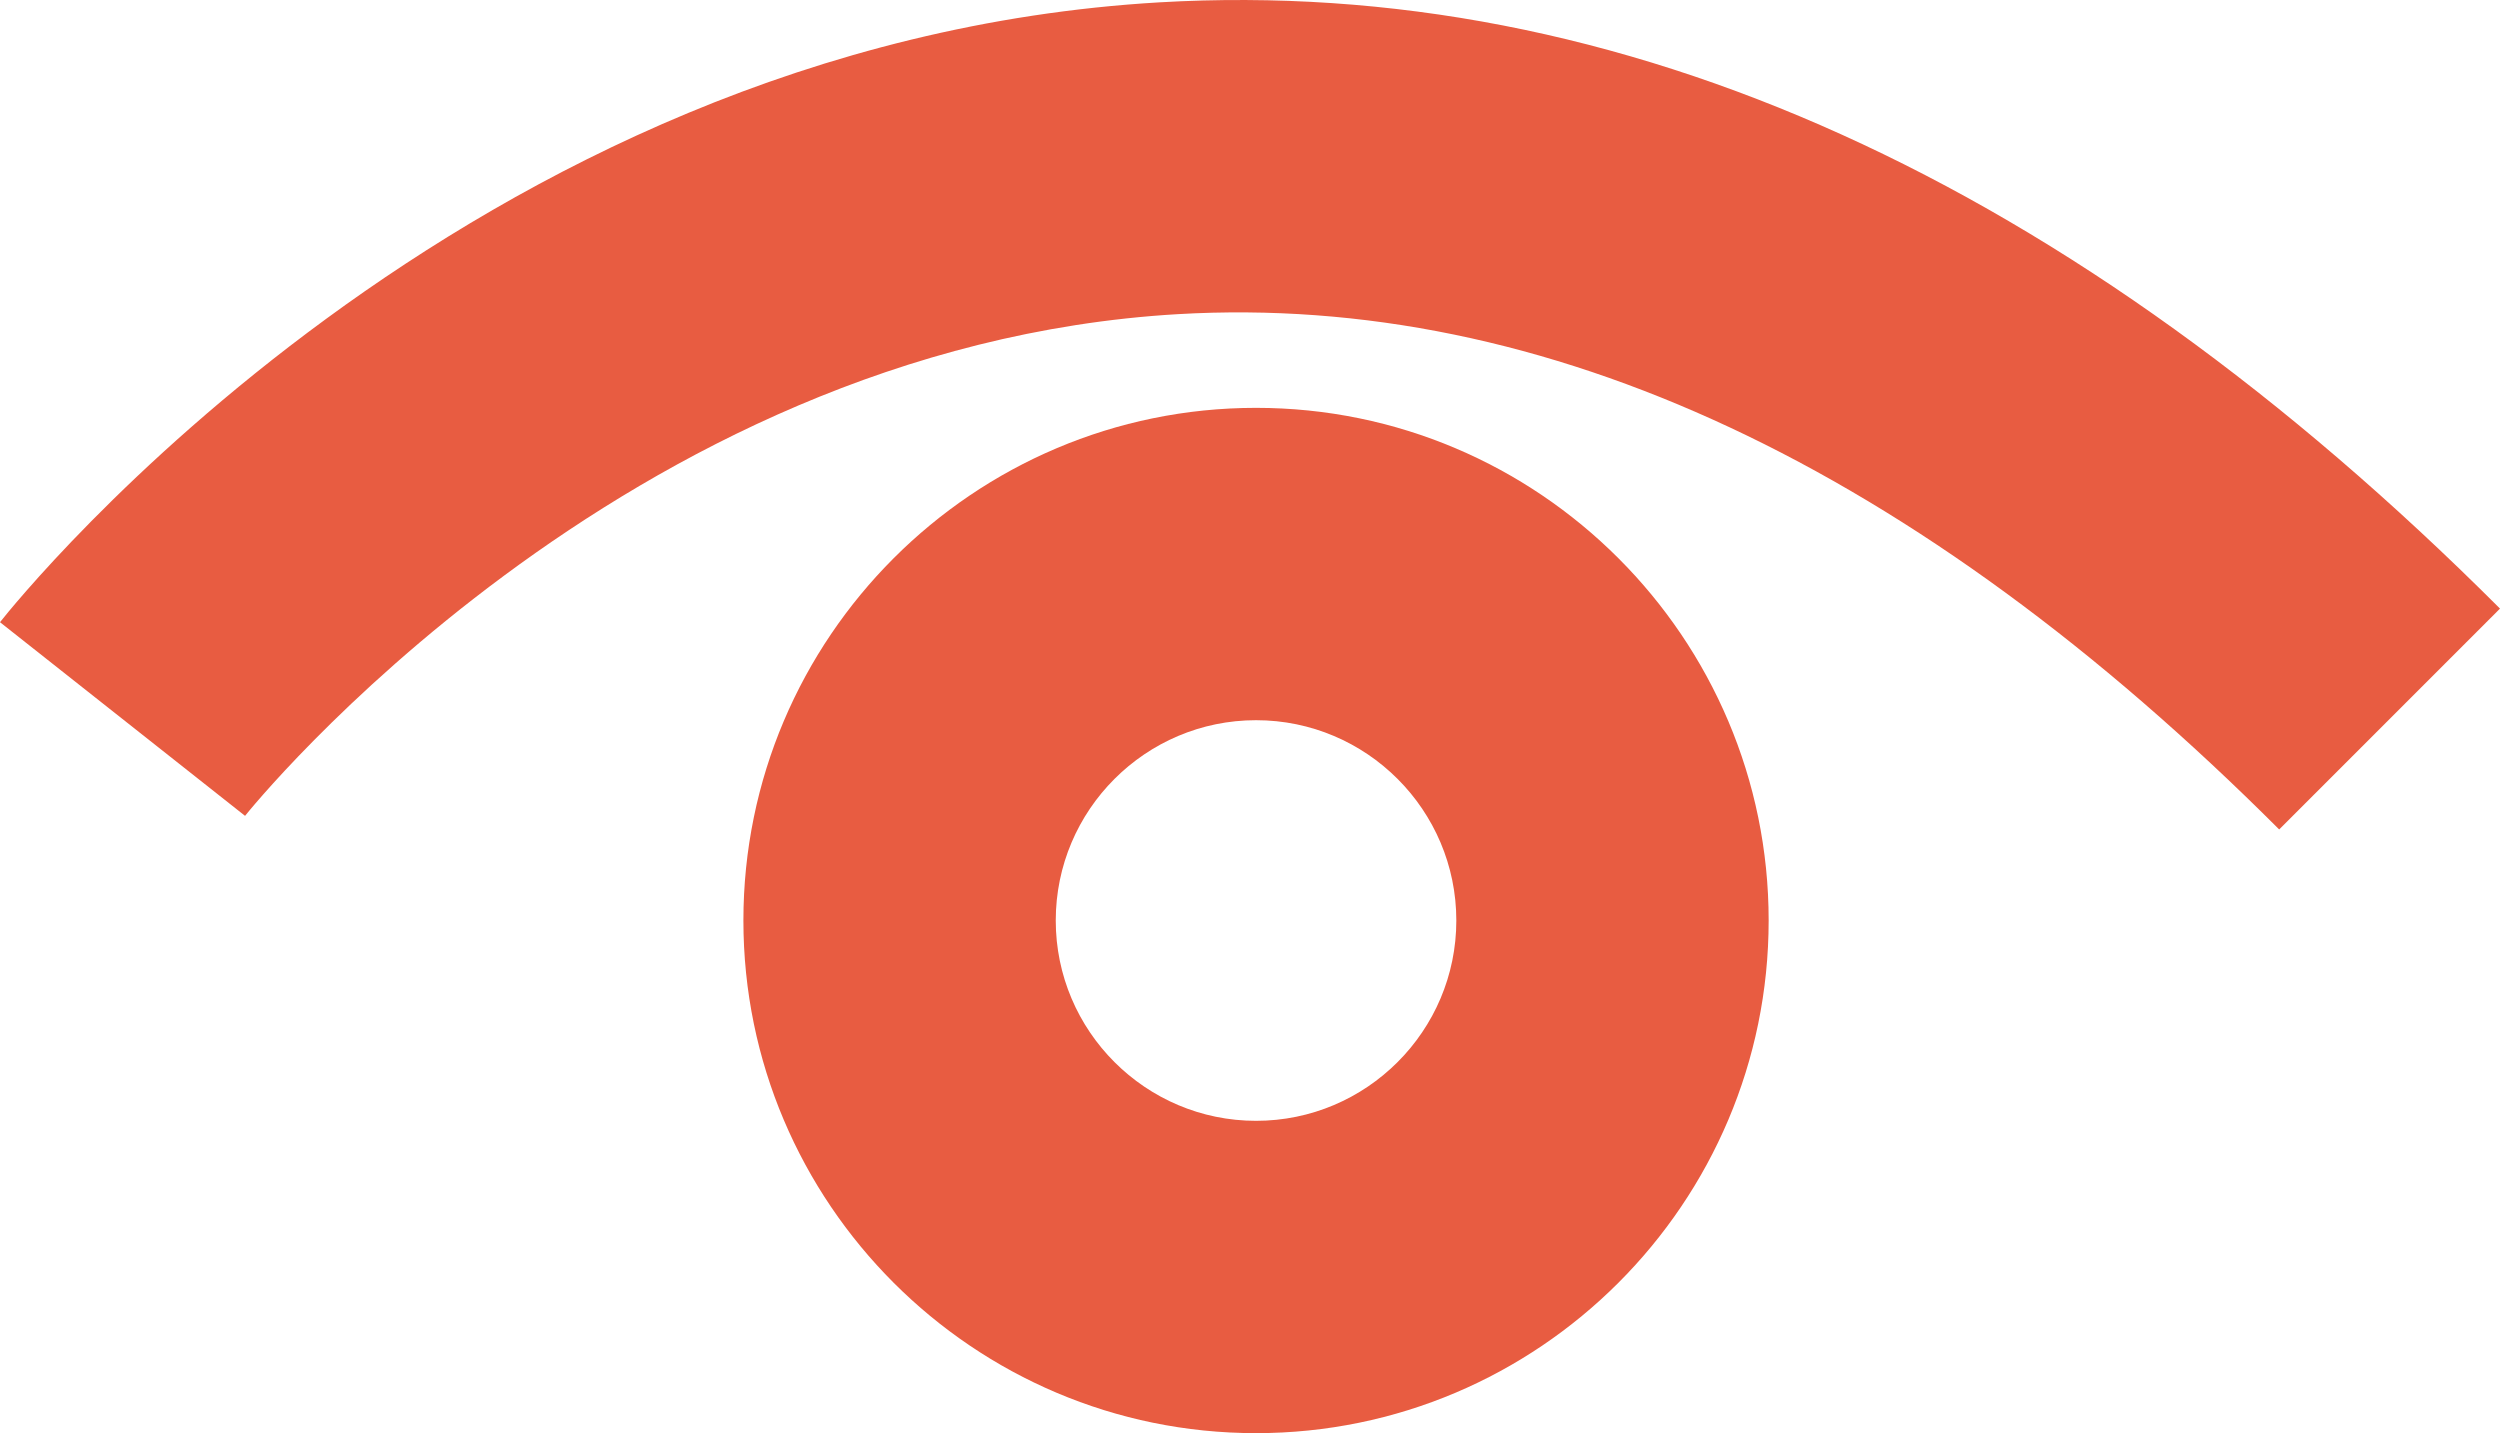 <?xml version="1.0" encoding="UTF-8" standalone="no"?>
<svg
   xmlns:dc="http://purl.org/dc/elements/1.1/"
   xmlns:cc="http://creativecommons.org/ns#"
   xmlns:rdf="http://www.w3.org/1999/02/22-rdf-syntax-ns#"
   xmlns:svg="http://www.w3.org/2000/svg"
   xmlns="http://www.w3.org/2000/svg"
   id="svg4208"
   xml:space="preserve"
   enable-background="new 0 0 100 57.326"
   viewBox="0 0 100 57.326"
   y="0px"
   x="0px"
   version="1.1"><defs
     id="defs4216" /><path
     style="fill:#e85c41;fill-opacity:1"
     id="path4210"
     d="M91.167,33.178c-14.536-14.537-29.36-21.468-44.049-20.612C24.88,13.864,9.951,32.445,9.802,32.634L0,24.888  C0.747,23.943,18.616,1.714,46.39,0.093C64.8-0.974,82.834,7.176,100,24.344L91.167,33.178z"
     fill="#010101" /><path
     style="fill:#e85c41;fill-opacity:1"
     id="path4212"
     d="M50.242,57.326c-11.307,0-20.506-9.199-20.506-20.506s9.199-20.506,20.506-20.506  s20.504,9.199,20.504,20.506S61.549,57.326,50.242,57.326z M50.242,28.808c-4.418,0-8.012,3.594-8.012,8.013  c0,4.418,3.594,8.012,8.012,8.012c4.417,0,8.011-3.594,8.011-8.012C58.253,32.401,54.659,28.808,50.242,28.808z"
     fill="#010101" /></svg>
